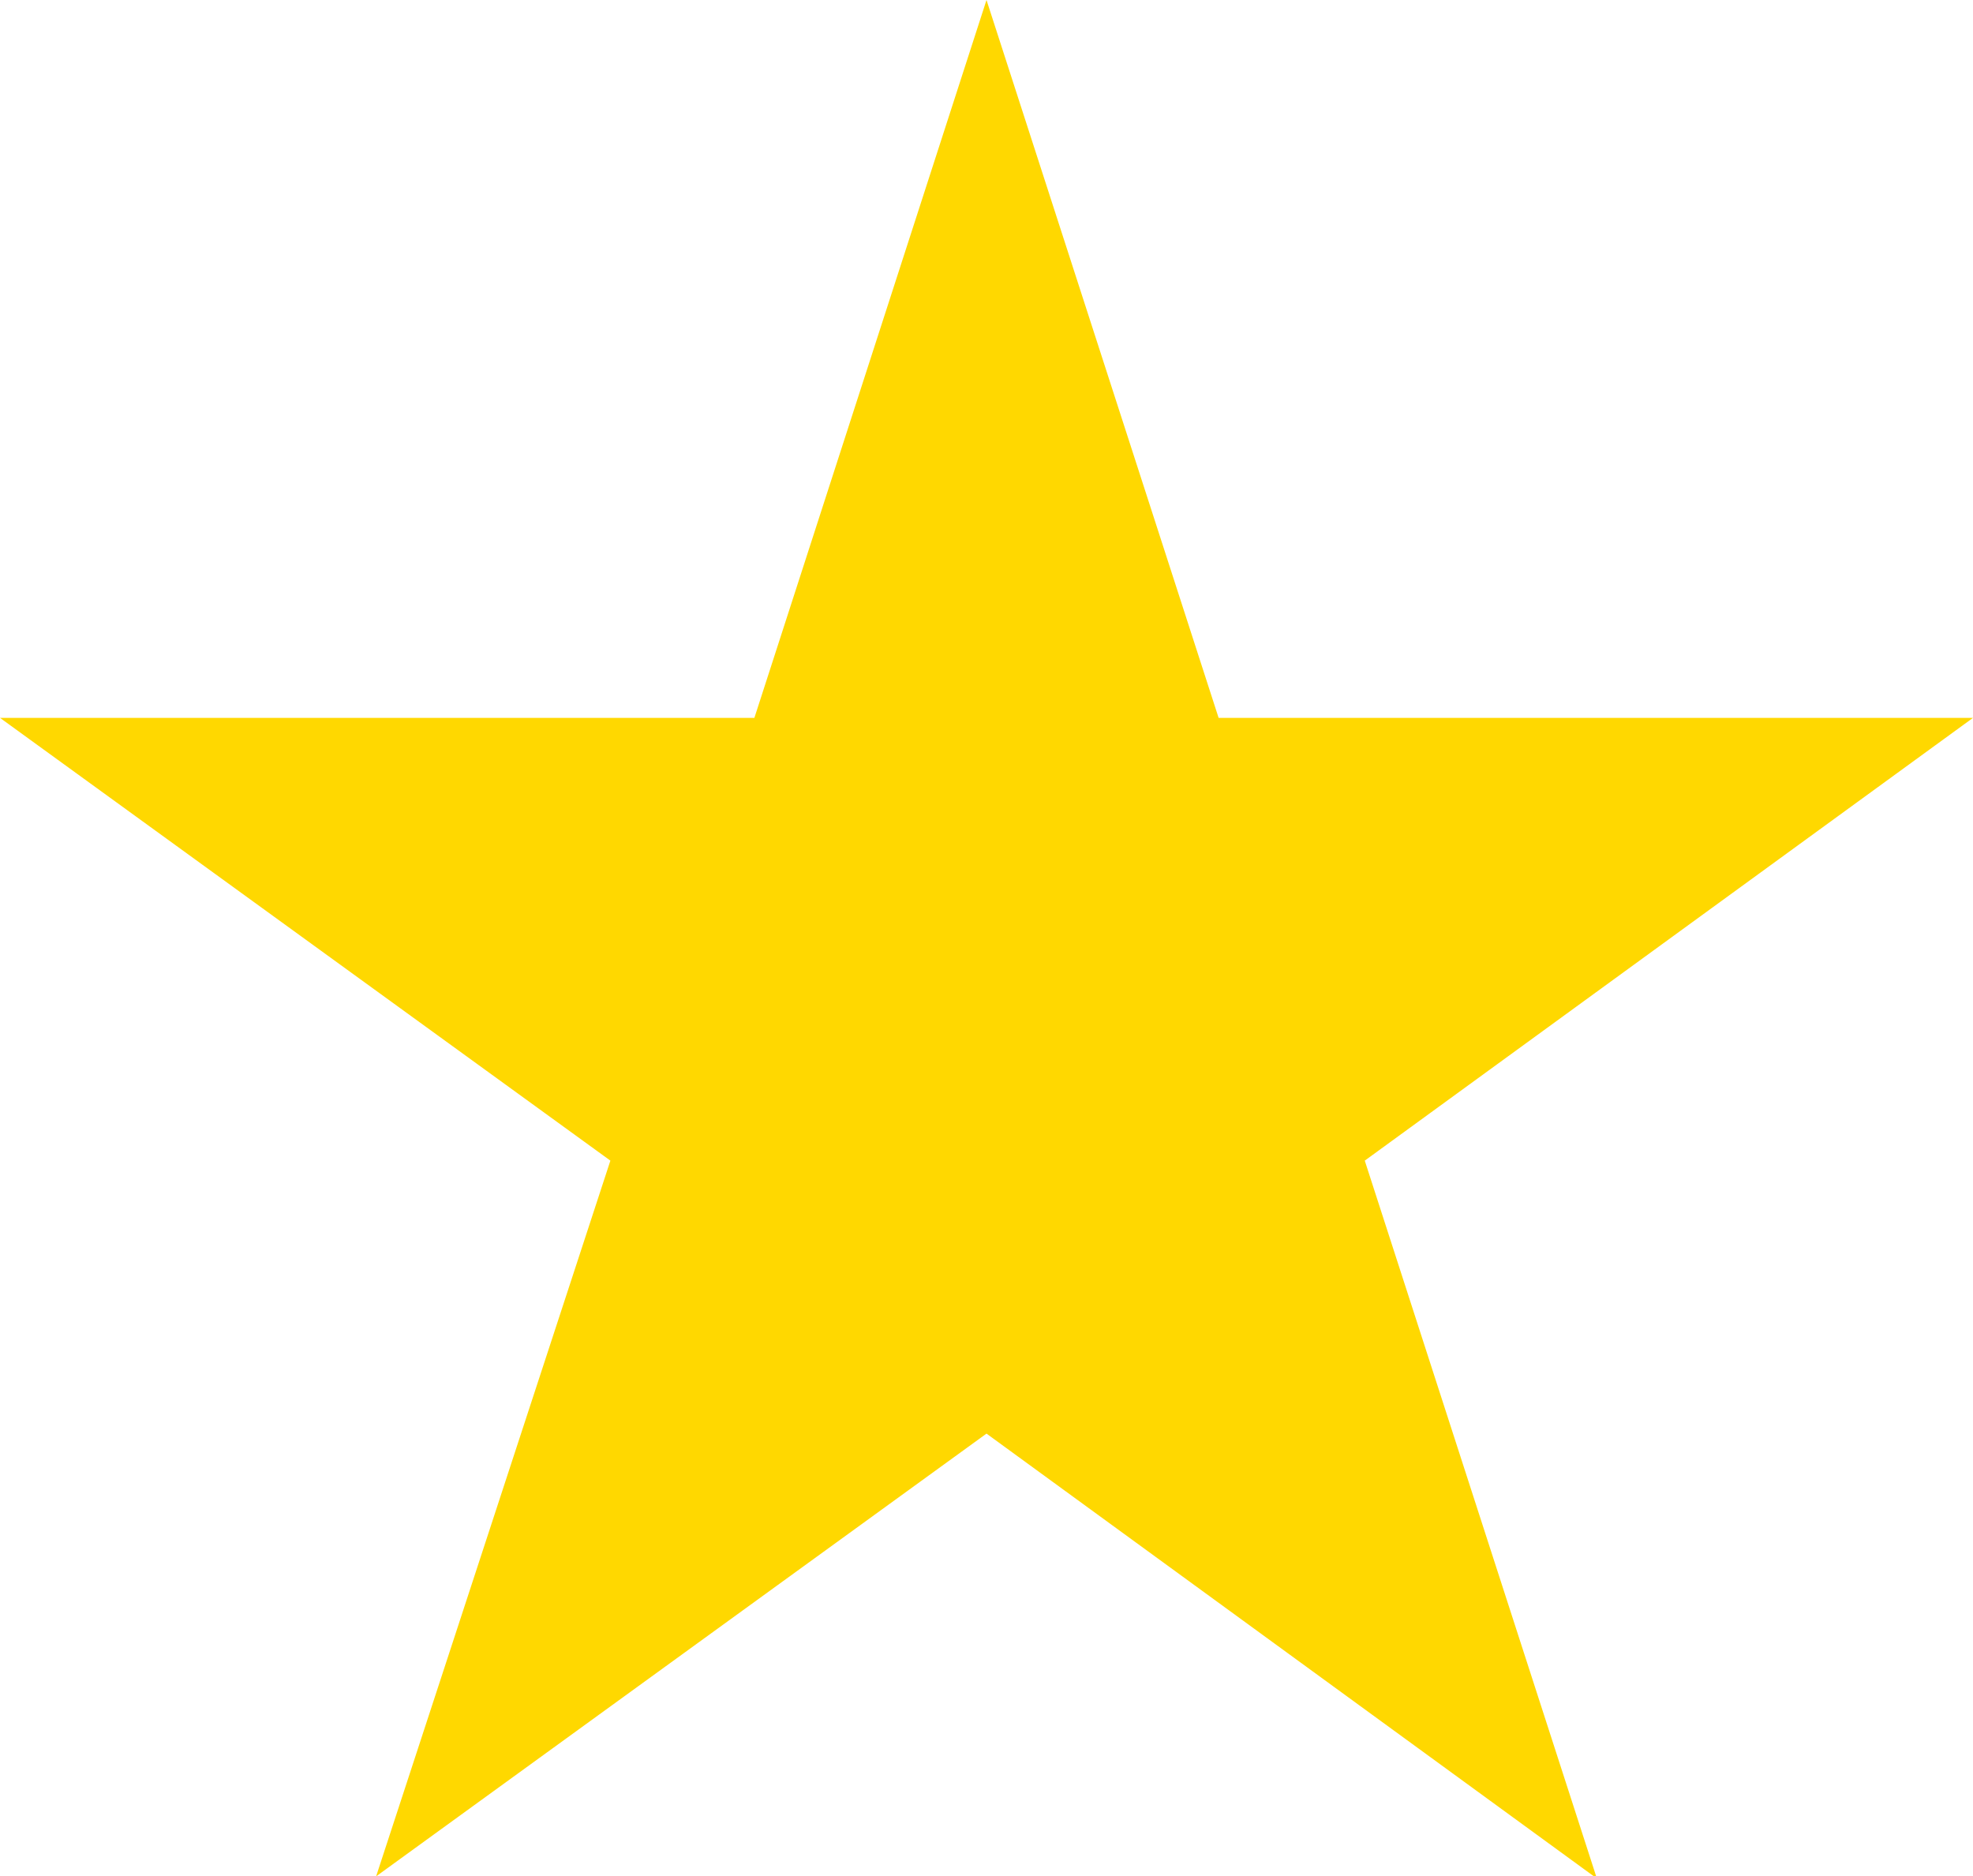 <?xml version="1.0" encoding="utf-8"?>
<!-- Generator: Adobe Illustrator 26.0.2, SVG Export Plug-In . SVG Version: 6.00 Build 0)  -->
<svg version="1.1" id="Layer_1" xmlns:serif="http://www.serif.com/"
	 xmlns="http://www.w3.org/2000/svg" xmlns:xlink="http://www.w3.org/1999/xlink" x="0px" y="0px" viewBox="0 0 91.8 87.3"
	 enable-background="new 0 0 91.8 87.3" xml:space="preserve">
<path fill-rule="evenodd" clip-rule="evenodd" fill="#FFD800" d="M45.9,0l10.8,33.4h35.1L63.5,54l10.8,33.4L45.9,66.7L17.5,87.3
	L28.4,54L0,33.4h35.1L45.9,0z"/>
</svg>

